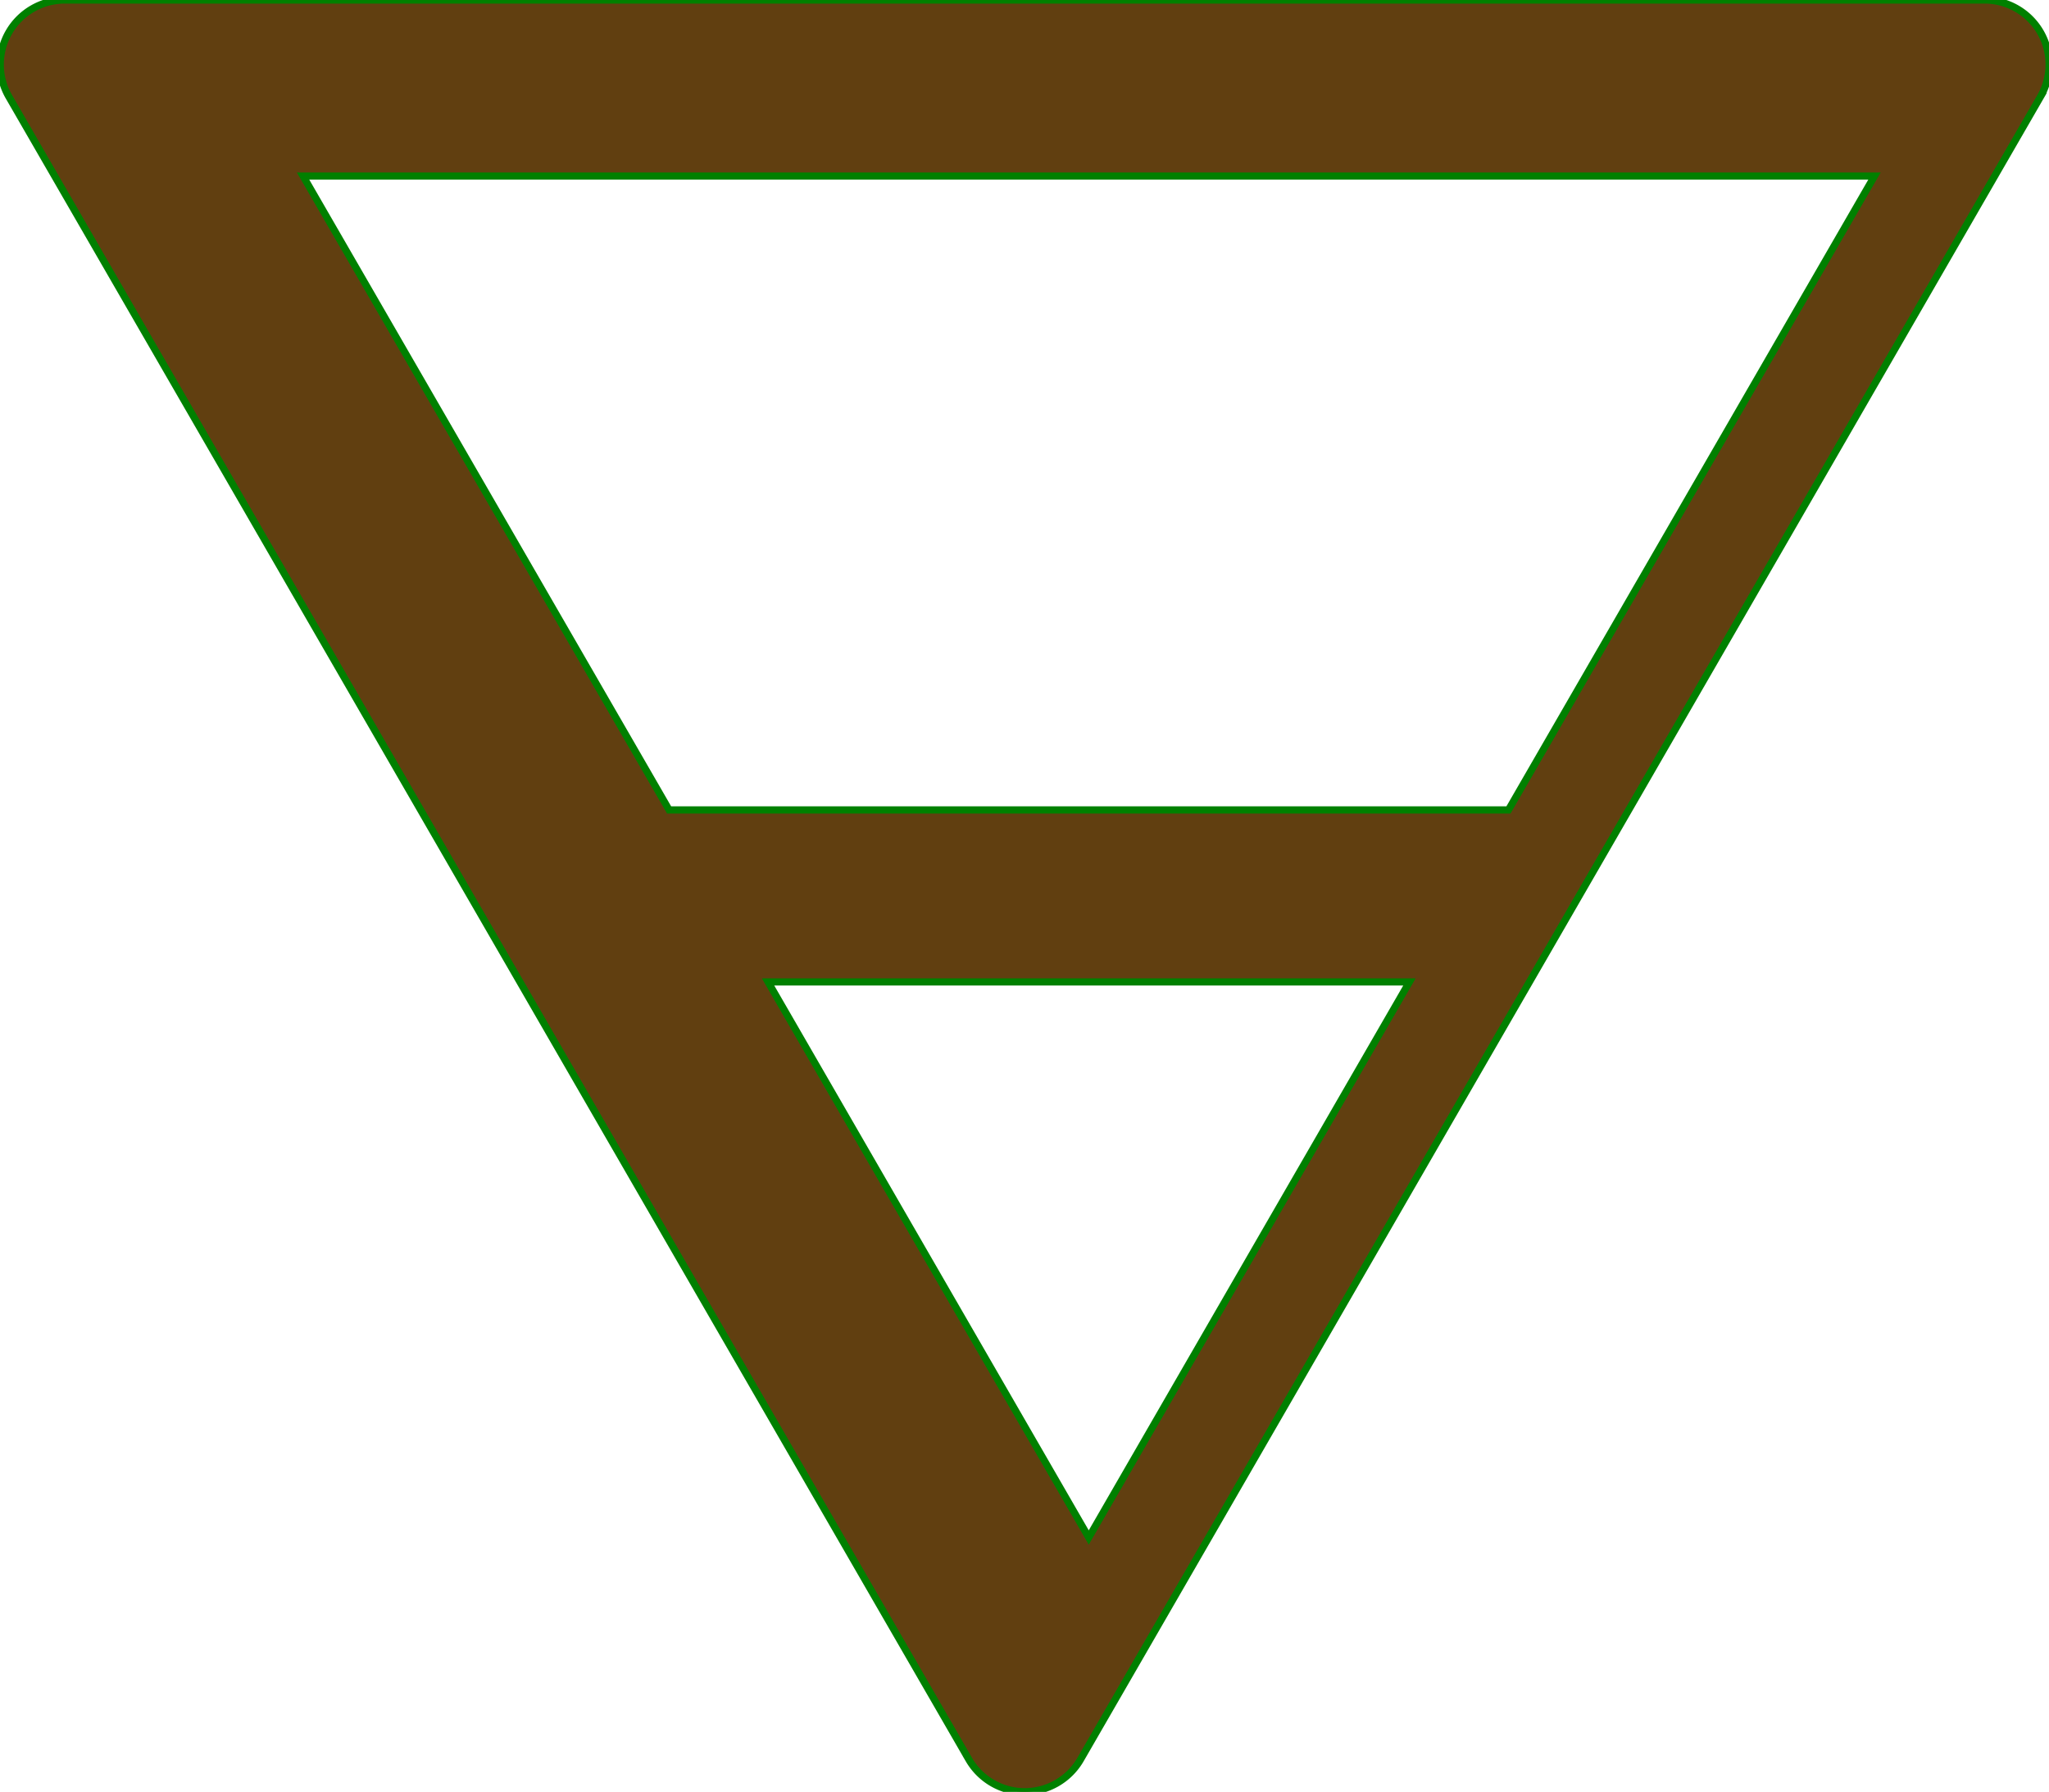 <svg id="earth" xmlns="http://www.w3.org/2000/svg" viewBox="0 0 285.93 250">
  <title>Earth symbol</title>

  <defs>
  	<style>
  		path{
  			fill:#613f10;
  			stroke:green;
  			animation:grow 3s infinite;
  		}
  		@keyframes grow{
  			to{
  				stroke-width:35px;
  			}

  		}
  	</style>
  </defs>

  <path d="M276.94,0H9A9,9,0,0,0,1.22,13.46l134,232.06a9,9,0,0,0,15.54,0l134-232.06A9,9,0,0,0,276.94,0ZM107.18,137h89.5l-44.75,77.51ZM210.5,113H93.37L42.29,24.56H261.58Z" />
</svg>
